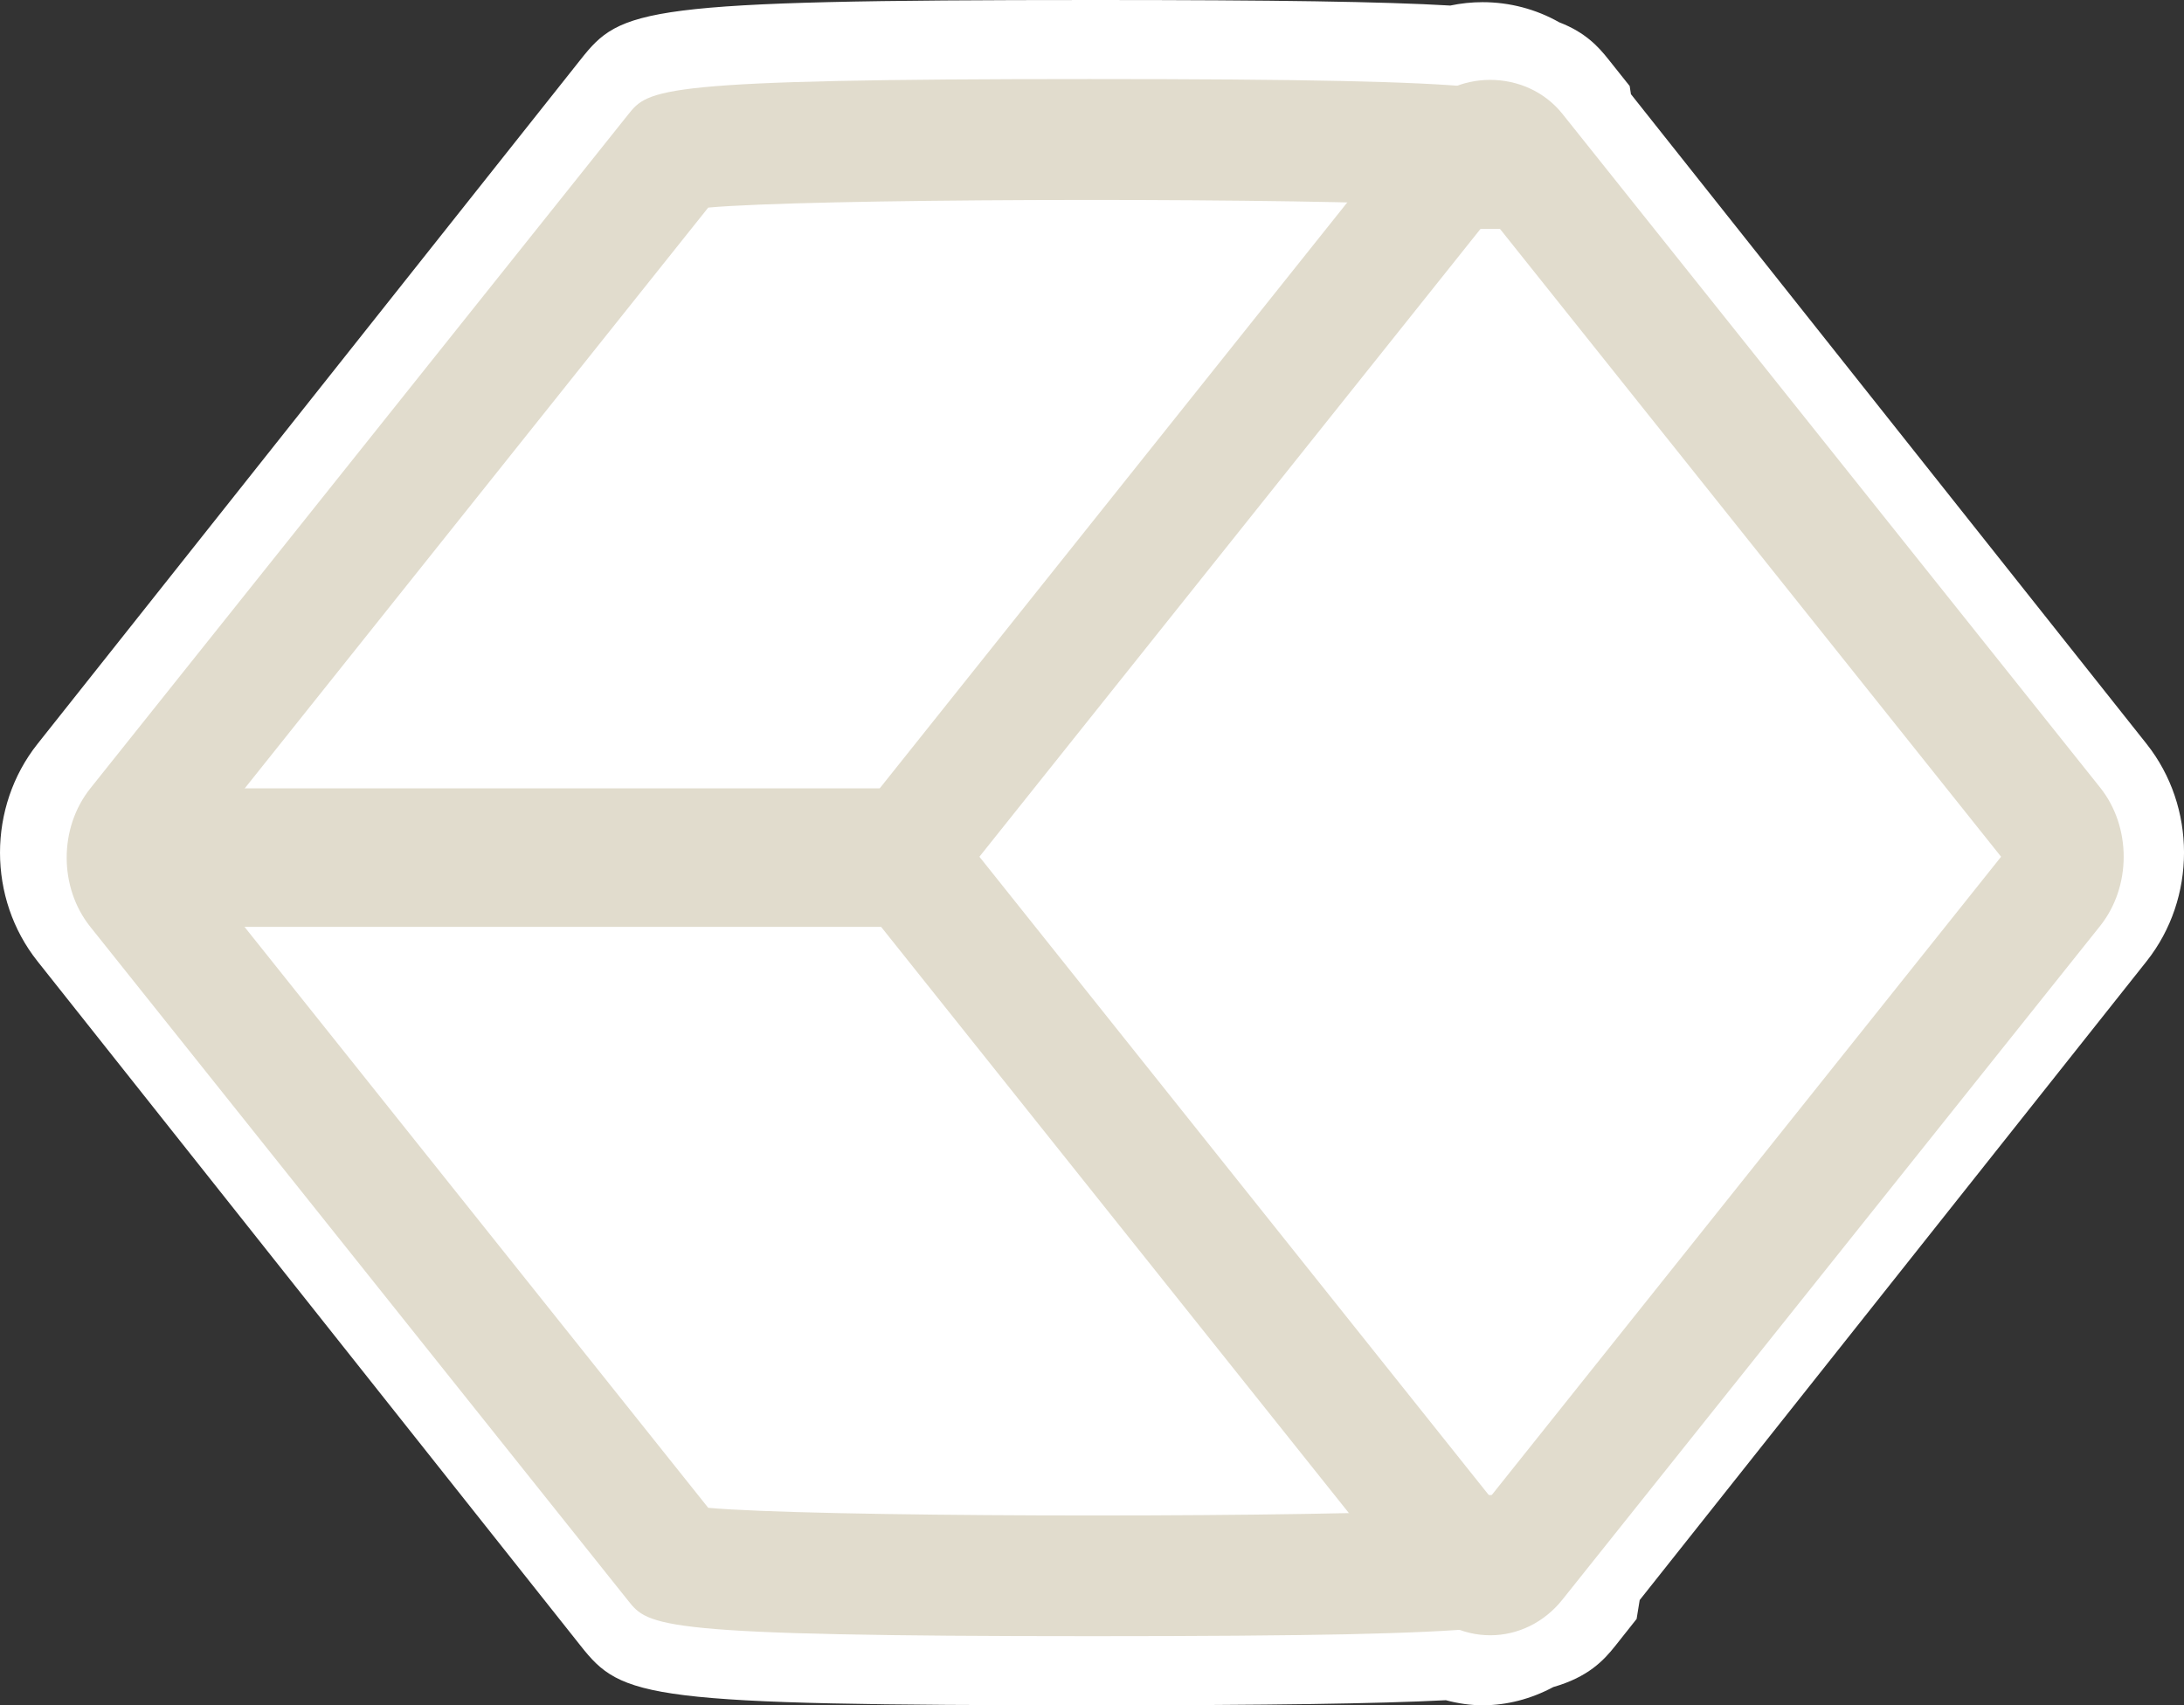 <?xml version="1.0" encoding="utf-8"?>
<!-- Generator: Adobe Illustrator 16.0.0, SVG Export Plug-In . SVG Version: 6.00 Build 0)  -->
<!DOCTYPE svg PUBLIC "-//W3C//DTD SVG 1.1//EN" "http://www.w3.org/Graphics/SVG/1.1/DTD/svg11.dtd">
<svg version="1.1" id="Layer_1" xmlns="http://www.w3.org/2000/svg" xmlns:xlink="http://www.w3.org/1999/xlink" x="0px" y="0px"
     width="36.216px" height="28.282px" viewBox="0 0 36.216 28.282" enable-background="new 0 0 36.216 28.282" xml:space="preserve">
<rect x="0" y="0" width="36.216" height="28.282" fill="#333333" stroke="none"/>
<path fill="#fff" d="M24.587,28.282c-0.2,0-0.401-0.028-0.611-0.084c-1.131,0.058-2.928,0.084-5.77,0.084
	c-7.511,0-7.888-0.112-8.579-0.988L0.622,15.943c-0.829-1.043-0.829-2.559-0.001-3.604L9.629,0.986C10.298,0.14,10.623,0,18.151,0
	c2.996,0,4.782,0.027,5.898,0.092c0.176-0.037,0.355-0.056,0.535-0.056c0.448,0,0.886,0.115,1.272,0.334
	c0.434,0.167,0.649,0.404,0.817,0.616l0.351,0.441l0.021,0.135l8.551,10.776c0.827,1.044,0.827,2.559,0.001,3.603L27.19,26.537
	l-0.051,0.313l-0.354,0.447c-0.194,0.244-0.45,0.517-1.028,0.683C25.388,28.178,24.986,28.282,24.587,28.282z"/>
    <path fill="#e1dccd" d="M23.567,24.796l0.096,0.26c-2.889,0.119-10.263,0.102-11.919-0.049L3.14,14.226l8.604-10.783
	c1.627-0.148,8.808-0.168,11.728-0.052c0.031,0.001,0.063,0.002,0.092,0.003l-0.143,0.402c0.707,0,1.416,0,2.123,0l0.52-1.454
	l-0.348-0.437c-0.346-0.432-0.475-0.594-7.652-0.594c-7.18,0-7.309,0.162-7.652,0.594l-8.914,11.17
	c-0.523,0.656-0.523,1.643,0,2.297l8.914,11.17c0.344,0.434,0.473,0.594,7.707,0.594c7.236,0,7.365-0.16,7.708-0.594l0.352-0.439
	l-0.48-1.307C25.007,24.796,24.226,24.796,23.567,24.796z M11.972,25.296v-0.004V25.296z"/>
    <rect x="2.51" y="13.075" fill="#e1dccd" width="12.822" height="2.297"/>
    <path fill="#e1dccd" d="M24.712,27.121c-0.463,0-0.9-0.215-1.201-0.594l-8.912-11.17c-0.523-0.654-0.523-1.643,0-2.296l8.912-11.17
	c0.602-0.755,1.799-0.755,2.4,0l8.914,11.17c0.521,0.653,0.521,1.642,0,2.296l-8.914,11.17
	C25.61,26.906,25.173,27.121,24.712,27.121 M25.073,25.279v0.002V25.279z M16.241,14.209l8.471,10.617l8.471-10.617L24.712,3.594
	L16.241,14.209z"/>
</svg>
